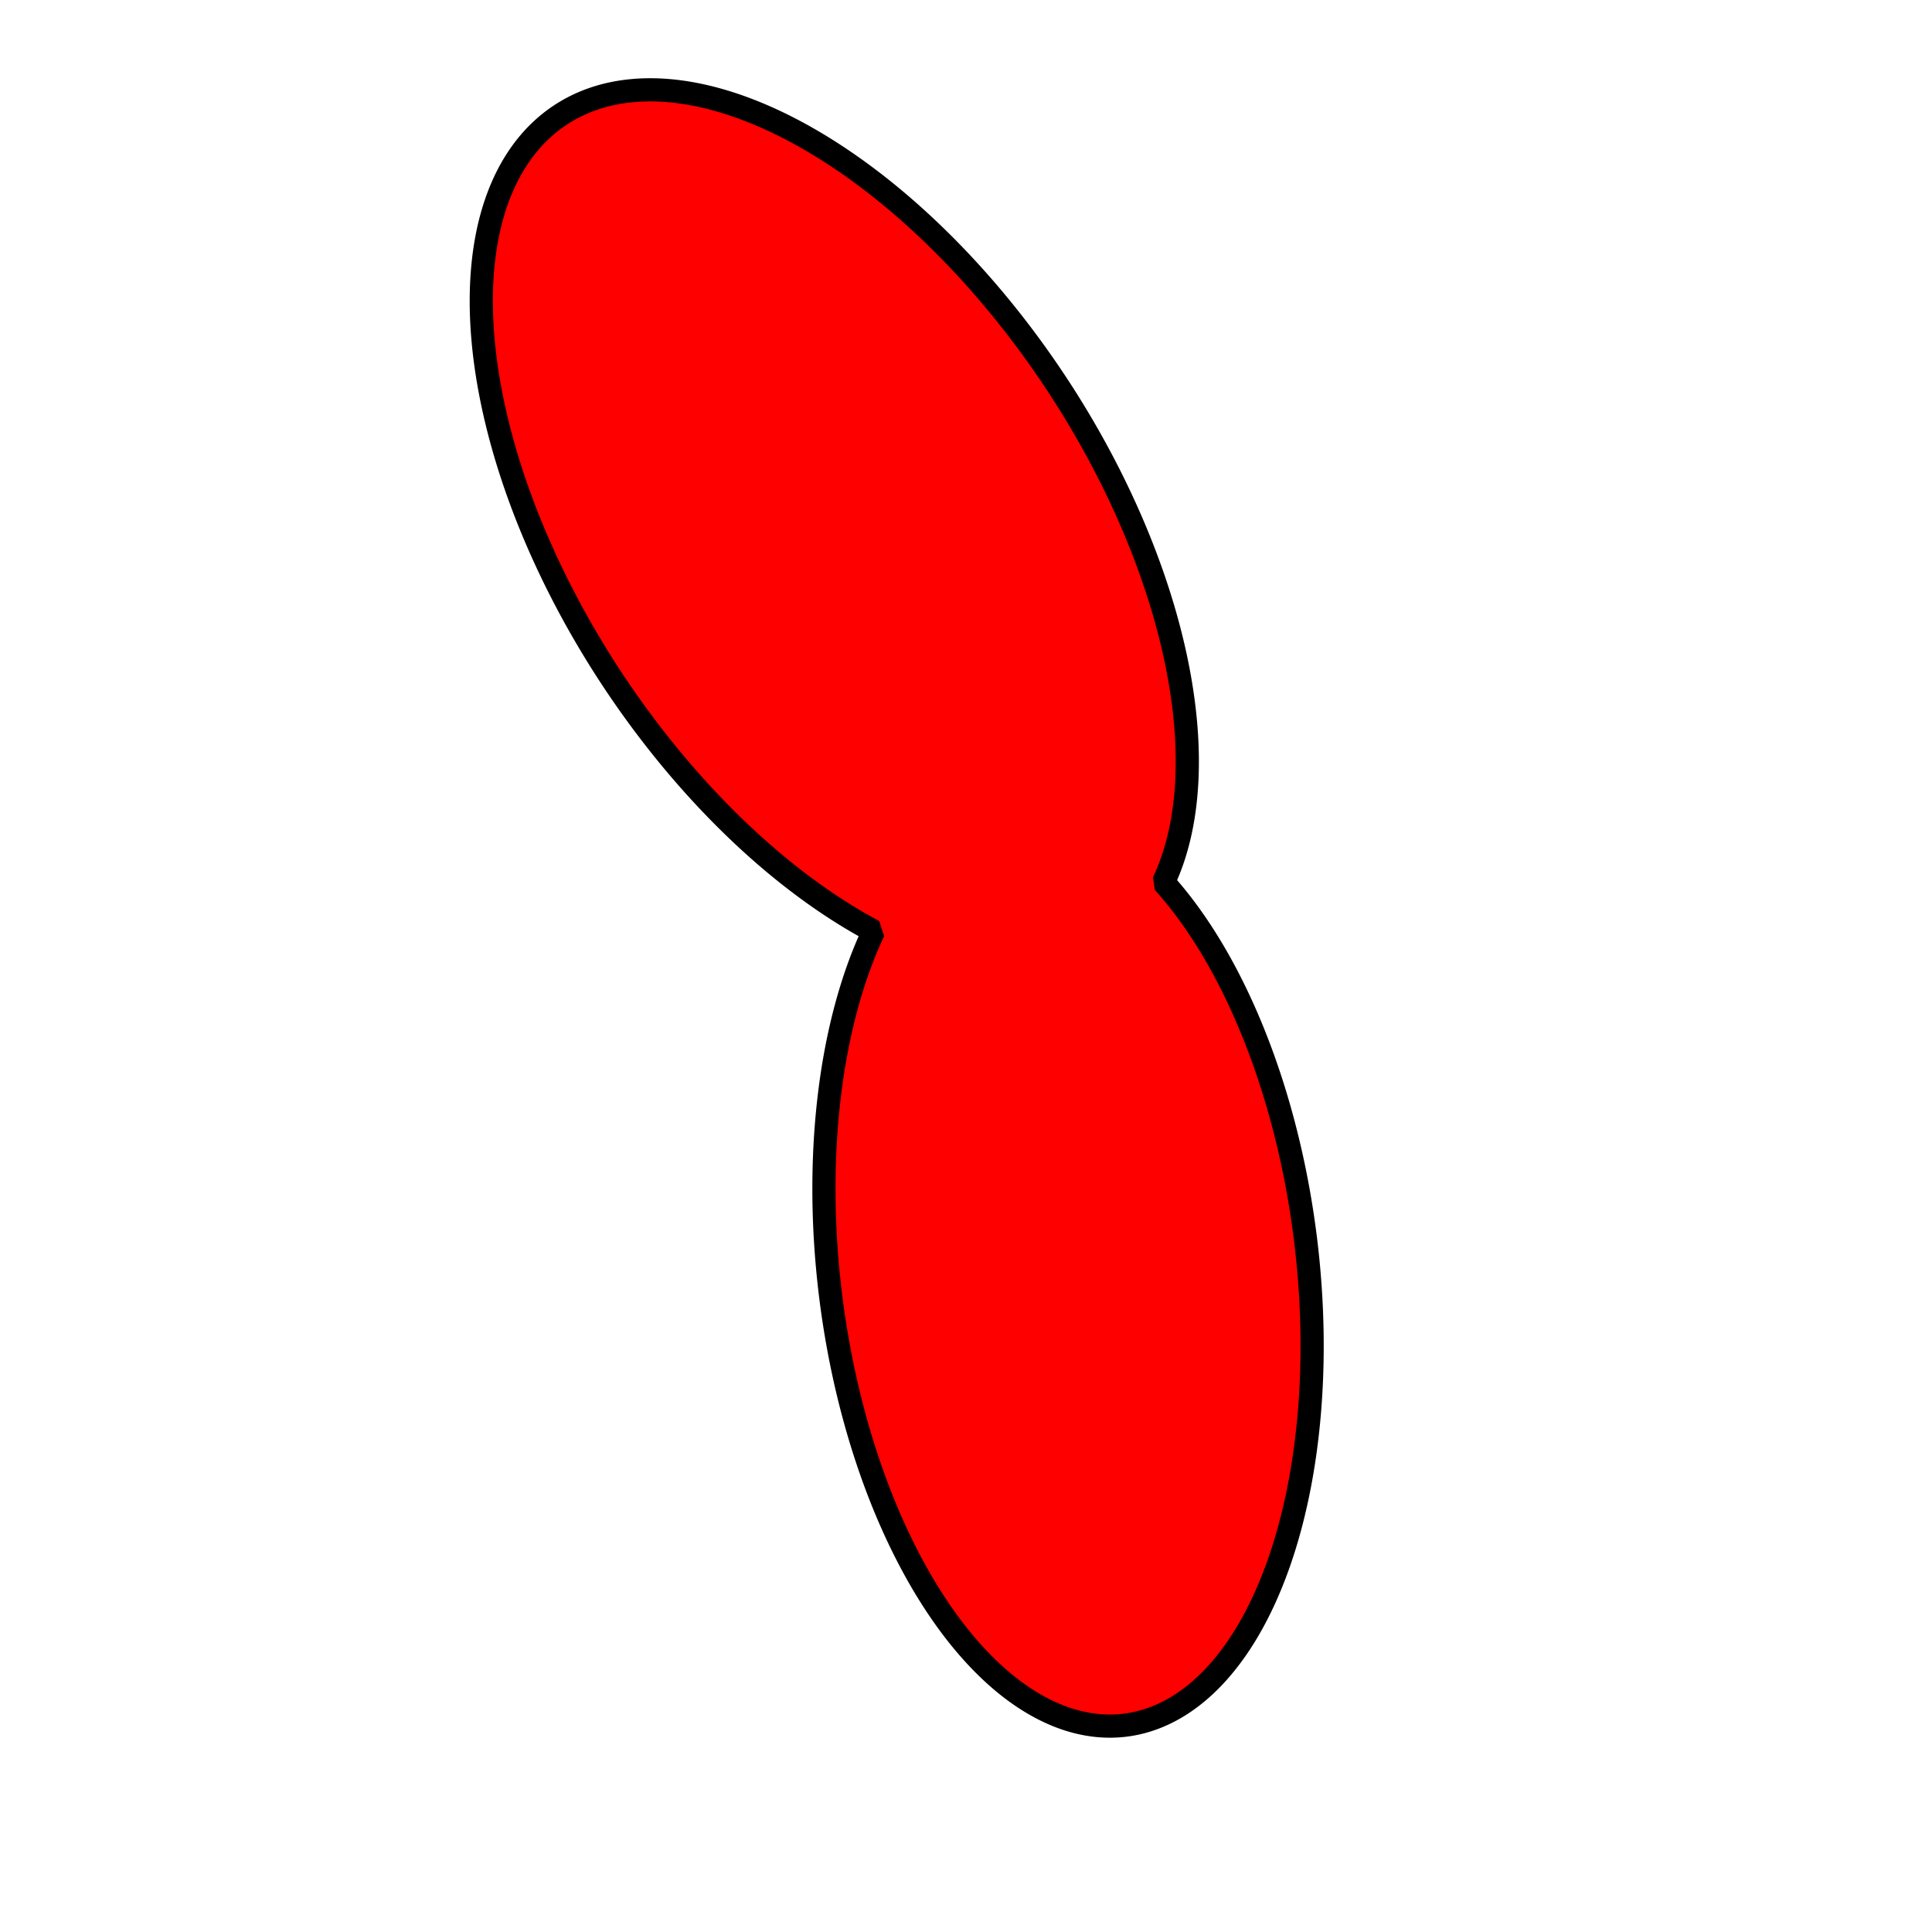 <?xml version="1.0" encoding="UTF-8" standalone="no"?>
<!-- Created with Inkscape (http://www.inkscape.org/) -->

<svg
   width="1000"
   height="1000"
   viewBox="0 0 264.583 264.583"
   version="1.1"
   id="svg17395"
   inkscape:version="1.2.1 (9c6d41e410, 2022-07-14)"
   sodipodi:docname="Leg_Basic.svg"
   xmlns:inkscape="http://www.inkscape.org/namespaces/inkscape"
   xmlns:sodipodi="http://sodipodi.sourceforge.net/DTD/sodipodi-0.dtd"
   xmlns="http://www.w3.org/2000/svg"
   xmlns:svg="http://www.w3.org/2000/svg">
  <sodipodi:namedview
     id="namedview17397"
     pagecolor="#ffffff"
     bordercolor="#000000"
     borderopacity="0.25"
     inkscape:showpageshadow="2"
     inkscape:pageopacity="0.0"
     inkscape:pagecheckerboard="0"
     inkscape:deskcolor="#d1d1d1"
     inkscape:document-units="px"
     showgrid="false"
     inkscape:zoom="0.73851712"
     inkscape:cx="396.74097"
     inkscape:cy="519.96087"
     inkscape:window-width="1920"
     inkscape:window-height="1009"
     inkscape:window-x="-8"
     inkscape:window-y="-8"
     inkscape:window-maximized="1"
     inkscape:current-layer="layer1" />
  <defs
     id="defs17392">
    <inkscape:path-effect
       effect="bspline"
       id="path-effect18325"
       is_visible="true"
       lpeversion="1"
       weight="33.333"
       steps="2"
       helper_size="0"
       apply_no_weight="true"
       apply_with_weight="true"
       only_selected="false" />
  </defs>
  <g
     inkscape:label="Ebene 1"
     inkscape:groupmode="layer"
     id="layer1">
    <path
       id="path17935"
       style="fill:#FF0000;fill-opacity:1;stroke:#000000;stroke-width:3.175;stroke-linecap:round;stroke-miterlimit:0;stroke-dasharray:none;paint-order:stroke fill markers"
       d="m 86.41,12.429 a 68.249,36.543 56.695 0 0 -9.63,3.298 68.249,36.543 56.695 0 0 6.935,77.105 68.249,36.543 56.695 0 0 35.934,34.692 63.194,32.746 82.865 0 0 -5.868,50.161 63.194,32.746 82.865 0 0 40.368,58.566 63.194,32.746 82.865 0 0 24.601,-66.834 A 63.194,32.746 82.865 0 0 159.332,120.815 68.249,36.543 56.695 0 0 144.798,52.701 68.249,36.543 56.695 0 0 86.41,12.429 Z" />
  </g>
</svg>
